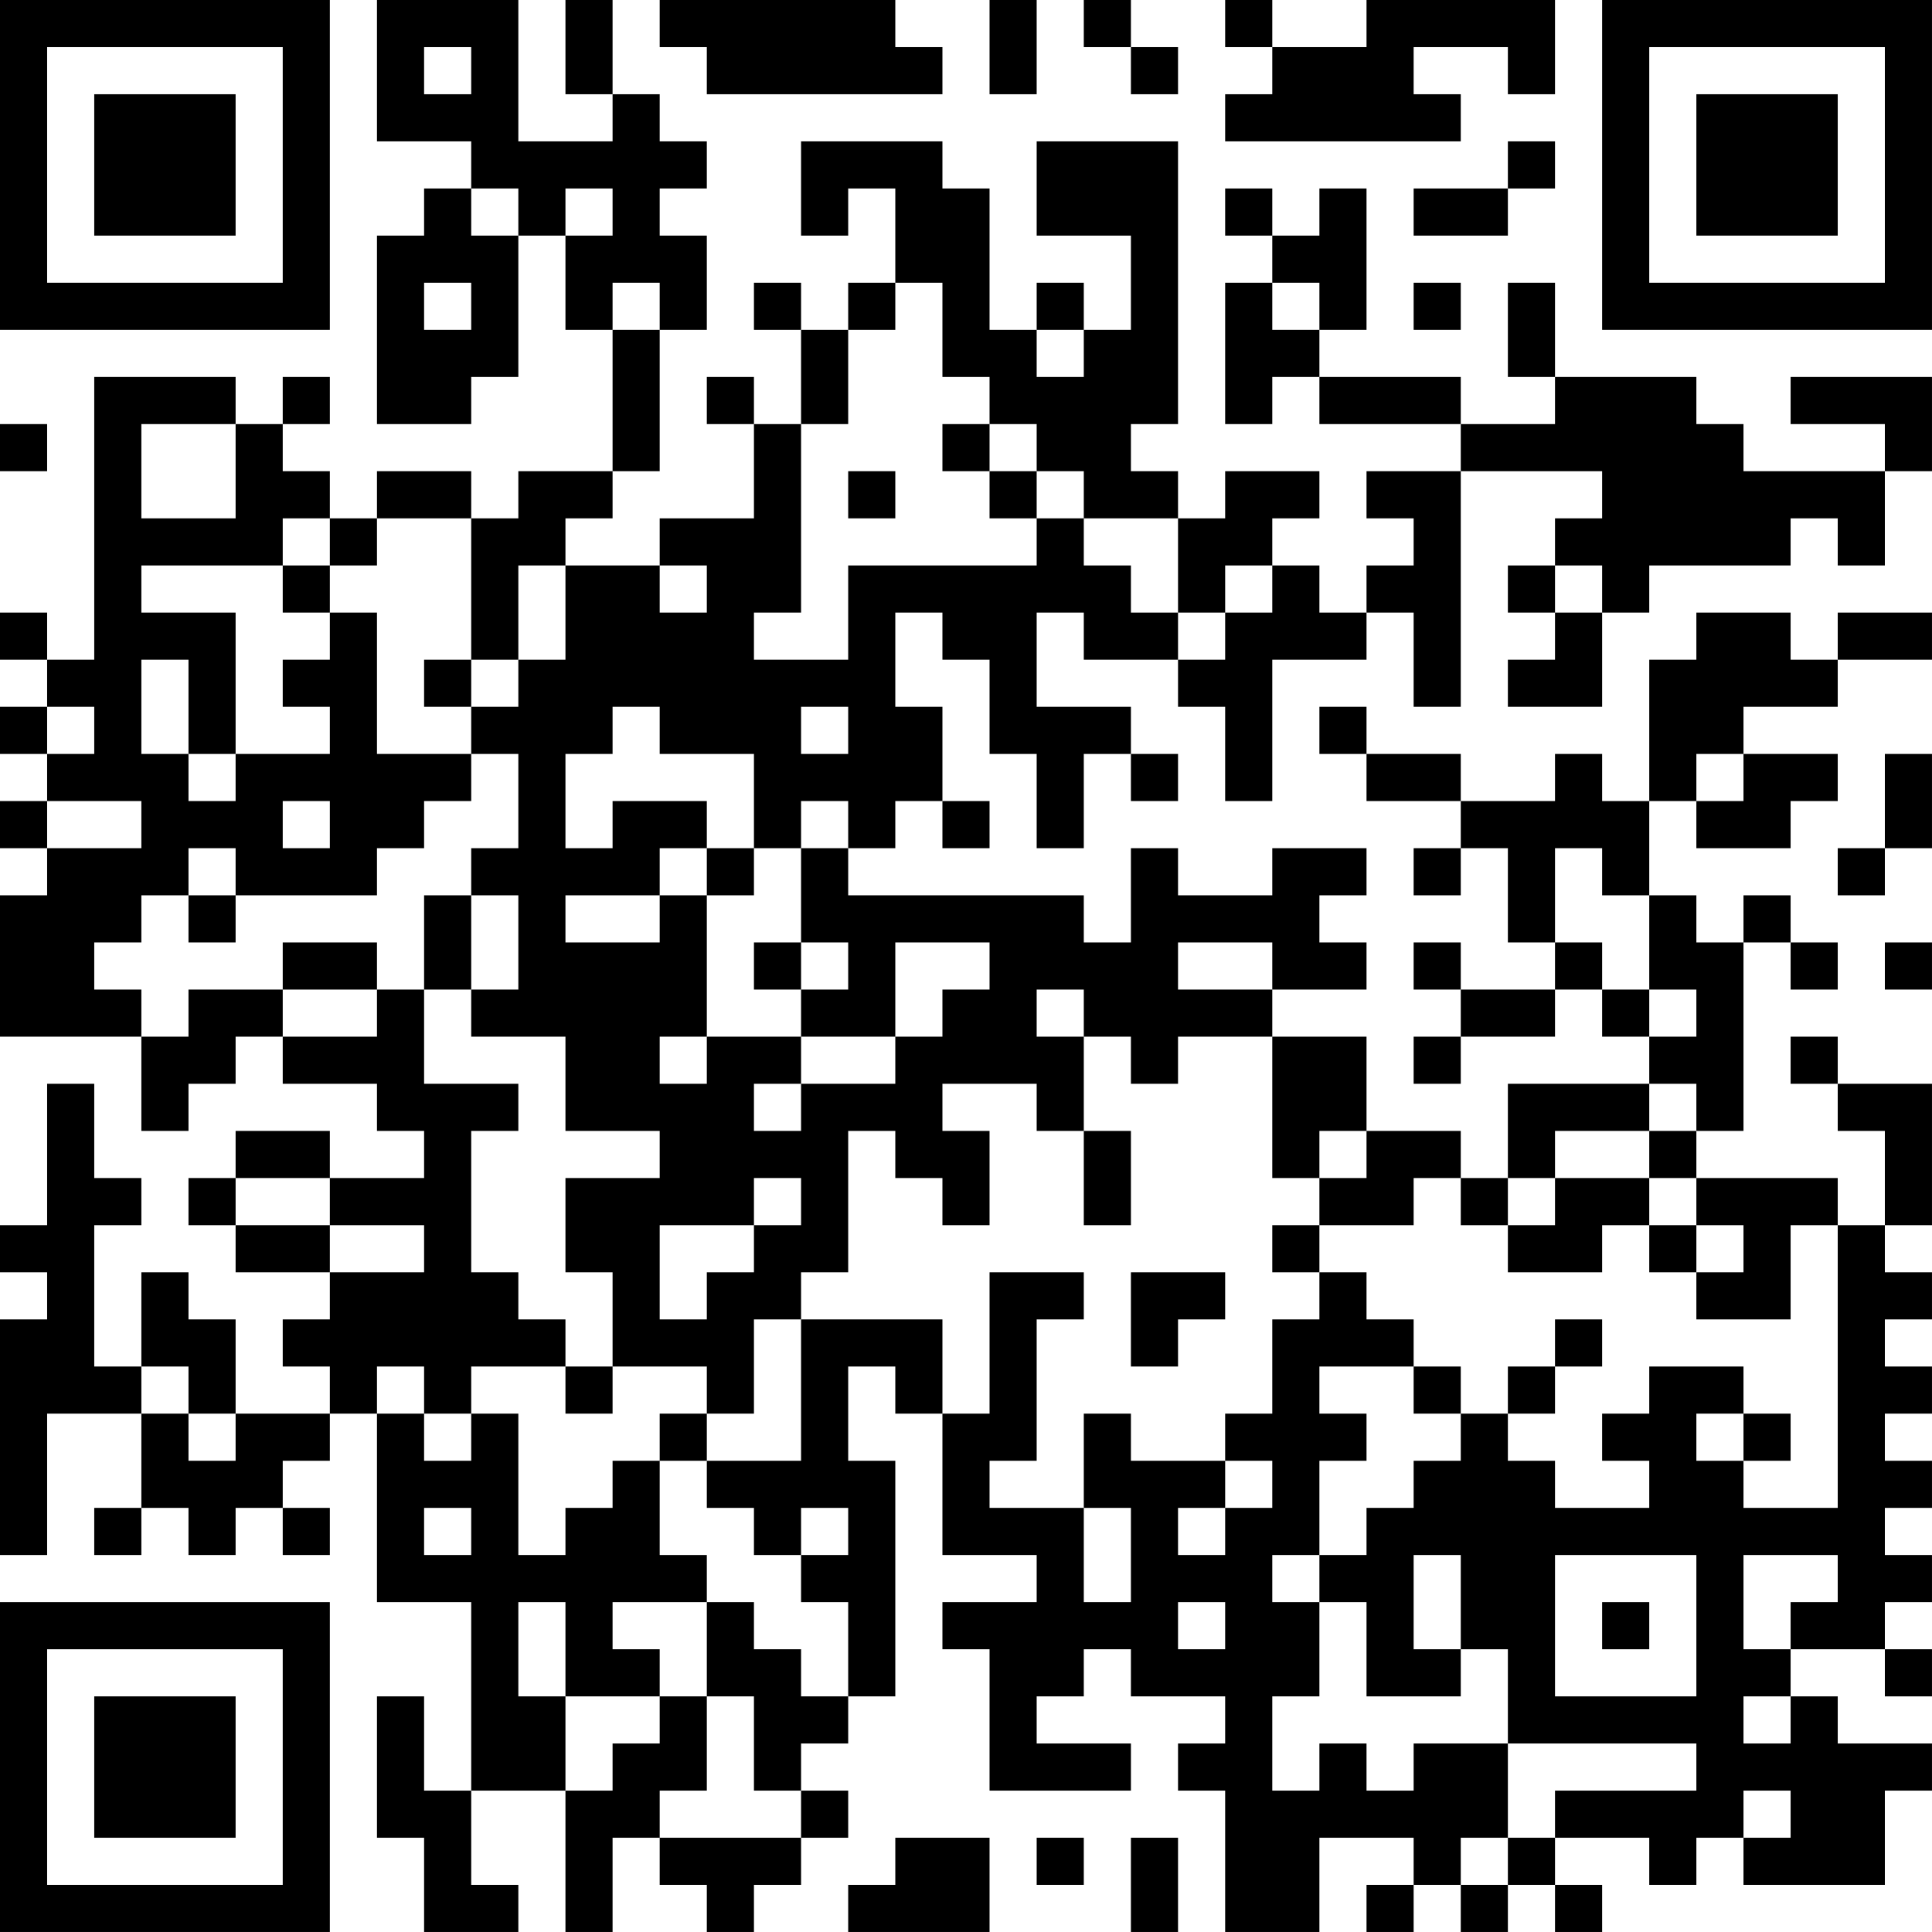 <?xml version="1.0" encoding="UTF-8"?>
<svg xmlns="http://www.w3.org/2000/svg" version="1.1" width="200" height="200" viewBox="0 0 200 200"><rect x="0" y="0" width="200" height="200" fill="#ffffff"/><g transform="scale(4.878)"><g transform="translate(0,0)"><path fill-rule="evenodd" d="M8 0L8 3L10 3L10 4L9 4L9 5L8 5L8 9L10 9L10 8L11 8L11 5L12 5L12 7L13 7L13 10L11 10L11 11L10 11L10 10L8 10L8 11L7 11L7 10L6 10L6 9L7 9L7 8L6 8L6 9L5 9L5 8L2 8L2 14L1 14L1 13L0 13L0 14L1 14L1 15L0 15L0 16L1 16L1 17L0 17L0 18L1 18L1 19L0 19L0 22L3 22L3 24L4 24L4 23L5 23L5 22L6 22L6 23L8 23L8 24L9 24L9 25L7 25L7 24L5 24L5 25L4 25L4 26L5 26L5 27L7 27L7 28L6 28L6 29L7 29L7 30L5 30L5 28L4 28L4 27L3 27L3 29L2 29L2 26L3 26L3 25L2 25L2 23L1 23L1 26L0 26L0 27L1 27L1 28L0 28L0 33L1 33L1 30L3 30L3 32L2 32L2 33L3 33L3 32L4 32L4 33L5 33L5 32L6 32L6 33L7 33L7 32L6 32L6 31L7 31L7 30L8 30L8 34L10 34L10 38L9 38L9 36L8 36L8 39L9 39L9 41L11 41L11 40L10 40L10 38L12 38L12 41L13 41L13 39L14 39L14 40L15 40L15 41L16 41L16 40L17 40L17 39L18 39L18 38L17 38L17 37L18 37L18 36L19 36L19 31L18 31L18 29L19 29L19 30L20 30L20 33L22 33L22 34L20 34L20 35L21 35L21 38L24 38L24 37L22 37L22 36L23 36L23 35L24 35L24 36L26 36L26 37L25 37L25 38L26 38L26 41L28 41L28 39L30 39L30 40L29 40L29 41L30 41L30 40L31 40L31 41L32 41L32 40L33 40L33 41L34 41L34 40L33 40L33 39L35 39L35 40L36 40L36 39L37 39L37 40L40 40L40 38L41 38L41 37L39 37L39 36L38 36L38 35L40 35L40 36L41 36L41 35L40 35L40 34L41 34L41 33L40 33L40 32L41 32L41 31L40 31L40 30L41 30L41 29L40 29L40 28L41 28L41 27L40 27L40 26L41 26L41 23L39 23L39 22L38 22L38 23L39 23L39 24L40 24L40 26L39 26L39 25L36 25L36 24L37 24L37 20L38 20L38 21L39 21L39 20L38 20L38 19L37 19L37 20L36 20L36 19L35 19L35 17L36 17L36 18L38 18L38 17L39 17L39 16L37 16L37 15L39 15L39 14L41 14L41 13L39 13L39 14L38 14L38 13L36 13L36 14L35 14L35 17L34 17L34 16L33 16L33 17L31 17L31 16L29 16L29 15L28 15L28 16L29 16L29 17L31 17L31 18L30 18L30 19L31 19L31 18L32 18L32 20L33 20L33 21L31 21L31 20L30 20L30 21L31 21L31 22L30 22L30 23L31 23L31 22L33 22L33 21L34 21L34 22L35 22L35 23L32 23L32 25L31 25L31 24L29 24L29 22L27 22L27 21L29 21L29 20L28 20L28 19L29 19L29 18L27 18L27 19L25 19L25 18L24 18L24 20L23 20L23 19L18 19L18 18L19 18L19 17L20 17L20 18L21 18L21 17L20 17L20 15L19 15L19 13L20 13L20 14L21 14L21 16L22 16L22 18L23 18L23 16L24 16L24 17L25 17L25 16L24 16L24 15L22 15L22 13L23 13L23 14L25 14L25 15L26 15L26 17L27 17L27 14L29 14L29 13L30 13L30 15L31 15L31 10L34 10L34 11L33 11L33 12L32 12L32 13L33 13L33 14L32 14L32 15L34 15L34 13L35 13L35 12L38 12L38 11L39 11L39 12L40 12L40 10L41 10L41 8L38 8L38 9L40 9L40 10L37 10L37 9L36 9L36 8L33 8L33 6L32 6L32 8L33 8L33 9L31 9L31 8L28 8L28 7L29 7L29 4L28 4L28 5L27 5L27 4L26 4L26 5L27 5L27 6L26 6L26 9L27 9L27 8L28 8L28 9L31 9L31 10L29 10L29 11L30 11L30 12L29 12L29 13L28 13L28 12L27 12L27 11L28 11L28 10L26 10L26 11L25 11L25 10L24 10L24 9L25 9L25 3L22 3L22 5L24 5L24 7L23 7L23 6L22 6L22 7L21 7L21 4L20 4L20 3L17 3L17 5L18 5L18 4L19 4L19 6L18 6L18 7L17 7L17 6L16 6L16 7L17 7L17 9L16 9L16 8L15 8L15 9L16 9L16 11L14 11L14 12L12 12L12 11L13 11L13 10L14 10L14 7L15 7L15 5L14 5L14 4L15 4L15 3L14 3L14 2L13 2L13 0L12 0L12 2L13 2L13 3L11 3L11 0ZM14 0L14 1L15 1L15 2L20 2L20 1L19 1L19 0ZM21 0L21 2L22 2L22 0ZM23 0L23 1L24 1L24 2L25 2L25 1L24 1L24 0ZM26 0L26 1L27 1L27 2L26 2L26 3L31 3L31 2L30 2L30 1L32 1L32 2L33 2L33 0L29 0L29 1L27 1L27 0ZM9 1L9 2L10 2L10 1ZM32 3L32 4L30 4L30 5L32 5L32 4L33 4L33 3ZM10 4L10 5L11 5L11 4ZM12 4L12 5L13 5L13 4ZM9 6L9 7L10 7L10 6ZM13 6L13 7L14 7L14 6ZM19 6L19 7L18 7L18 9L17 9L17 13L16 13L16 14L18 14L18 12L22 12L22 11L23 11L23 12L24 12L24 13L25 13L25 14L26 14L26 13L27 13L27 12L26 12L26 13L25 13L25 11L23 11L23 10L22 10L22 9L21 9L21 8L20 8L20 6ZM27 6L27 7L28 7L28 6ZM30 6L30 7L31 7L31 6ZM22 7L22 8L23 8L23 7ZM0 9L0 10L1 10L1 9ZM3 9L3 11L5 11L5 9ZM20 9L20 10L21 10L21 11L22 11L22 10L21 10L21 9ZM18 10L18 11L19 11L19 10ZM6 11L6 12L3 12L3 13L5 13L5 16L4 16L4 14L3 14L3 16L4 16L4 17L5 17L5 16L7 16L7 15L6 15L6 14L7 14L7 13L8 13L8 16L10 16L10 17L9 17L9 18L8 18L8 19L5 19L5 18L4 18L4 19L3 19L3 20L2 20L2 21L3 21L3 22L4 22L4 21L6 21L6 22L8 22L8 21L9 21L9 23L11 23L11 24L10 24L10 27L11 27L11 28L12 28L12 29L10 29L10 30L9 30L9 29L8 29L8 30L9 30L9 31L10 31L10 30L11 30L11 33L12 33L12 32L13 32L13 31L14 31L14 33L15 33L15 34L13 34L13 35L14 35L14 36L12 36L12 34L11 34L11 36L12 36L12 38L13 38L13 37L14 37L14 36L15 36L15 38L14 38L14 39L17 39L17 38L16 38L16 36L15 36L15 34L16 34L16 35L17 35L17 36L18 36L18 34L17 34L17 33L18 33L18 32L17 32L17 33L16 33L16 32L15 32L15 31L17 31L17 28L20 28L20 30L21 30L21 27L23 27L23 28L22 28L22 31L21 31L21 32L23 32L23 34L24 34L24 32L23 32L23 30L24 30L24 31L26 31L26 32L25 32L25 33L26 33L26 32L27 32L27 31L26 31L26 30L27 30L27 28L28 28L28 27L29 27L29 28L30 28L30 29L28 29L28 30L29 30L29 31L28 31L28 33L27 33L27 34L28 34L28 36L27 36L27 38L28 38L28 37L29 37L29 38L30 38L30 37L32 37L32 39L31 39L31 40L32 40L32 39L33 39L33 38L36 38L36 37L32 37L32 35L31 35L31 33L30 33L30 35L31 35L31 36L29 36L29 34L28 34L28 33L29 33L29 32L30 32L30 31L31 31L31 30L32 30L32 31L33 31L33 32L35 32L35 31L34 31L34 30L35 30L35 29L37 29L37 30L36 30L36 31L37 31L37 32L39 32L39 26L38 26L38 28L36 28L36 27L37 27L37 26L36 26L36 25L35 25L35 24L36 24L36 23L35 23L35 24L33 24L33 25L32 25L32 26L31 26L31 25L30 25L30 26L28 26L28 25L29 25L29 24L28 24L28 25L27 25L27 22L25 22L25 23L24 23L24 22L23 22L23 21L22 21L22 22L23 22L23 24L22 24L22 23L20 23L20 24L21 24L21 26L20 26L20 25L19 25L19 24L18 24L18 27L17 27L17 28L16 28L16 30L15 30L15 29L13 29L13 27L12 27L12 25L14 25L14 24L12 24L12 22L10 22L10 21L11 21L11 19L10 19L10 18L11 18L11 16L10 16L10 15L11 15L11 14L12 14L12 12L11 12L11 14L10 14L10 11L8 11L8 12L7 12L7 11ZM6 12L6 13L7 13L7 12ZM14 12L14 13L15 13L15 12ZM33 12L33 13L34 13L34 12ZM9 14L9 15L10 15L10 14ZM1 15L1 16L2 16L2 15ZM13 15L13 16L12 16L12 18L13 18L13 17L15 17L15 18L14 18L14 19L12 19L12 20L14 20L14 19L15 19L15 22L14 22L14 23L15 23L15 22L17 22L17 23L16 23L16 24L17 24L17 23L19 23L19 22L20 22L20 21L21 21L21 20L19 20L19 22L17 22L17 21L18 21L18 20L17 20L17 18L18 18L18 17L17 17L17 18L16 18L16 16L14 16L14 15ZM17 15L17 16L18 16L18 15ZM36 16L36 17L37 17L37 16ZM40 16L40 18L39 18L39 19L40 19L40 18L41 18L41 16ZM1 17L1 18L3 18L3 17ZM6 17L6 18L7 18L7 17ZM15 18L15 19L16 19L16 18ZM33 18L33 20L34 20L34 21L35 21L35 22L36 22L36 21L35 21L35 19L34 19L34 18ZM4 19L4 20L5 20L5 19ZM9 19L9 21L10 21L10 19ZM6 20L6 21L8 21L8 20ZM16 20L16 21L17 21L17 20ZM25 20L25 21L27 21L27 20ZM40 20L40 21L41 21L41 20ZM23 24L23 26L24 26L24 24ZM5 25L5 26L7 26L7 27L9 27L9 26L7 26L7 25ZM16 25L16 26L14 26L14 28L15 28L15 27L16 27L16 26L17 26L17 25ZM33 25L33 26L32 26L32 27L34 27L34 26L35 26L35 27L36 27L36 26L35 26L35 25ZM27 26L27 27L28 27L28 26ZM24 27L24 29L25 29L25 28L26 28L26 27ZM33 28L33 29L32 29L32 30L33 30L33 29L34 29L34 28ZM3 29L3 30L4 30L4 31L5 31L5 30L4 30L4 29ZM12 29L12 30L13 30L13 29ZM30 29L30 30L31 30L31 29ZM14 30L14 31L15 31L15 30ZM37 30L37 31L38 31L38 30ZM9 32L9 33L10 33L10 32ZM33 33L33 36L36 36L36 33ZM37 33L37 35L38 35L38 34L39 34L39 33ZM25 34L25 35L26 35L26 34ZM34 34L34 35L35 35L35 34ZM37 36L37 37L38 37L38 36ZM37 38L37 39L38 39L38 38ZM19 39L19 40L18 40L18 41L21 41L21 39ZM22 39L22 40L23 40L23 39ZM24 39L24 41L25 41L25 39ZM0 0L0 7L7 7L7 0ZM1 1L1 6L6 6L6 1ZM2 2L2 5L5 5L5 2ZM34 0L34 7L41 7L41 0ZM35 1L35 6L40 6L40 1ZM36 2L36 5L39 5L39 2ZM0 34L0 41L7 41L7 34ZM1 35L1 40L6 40L6 35ZM2 36L2 39L5 39L5 36Z" fill="#000000"/></g></g></svg>
